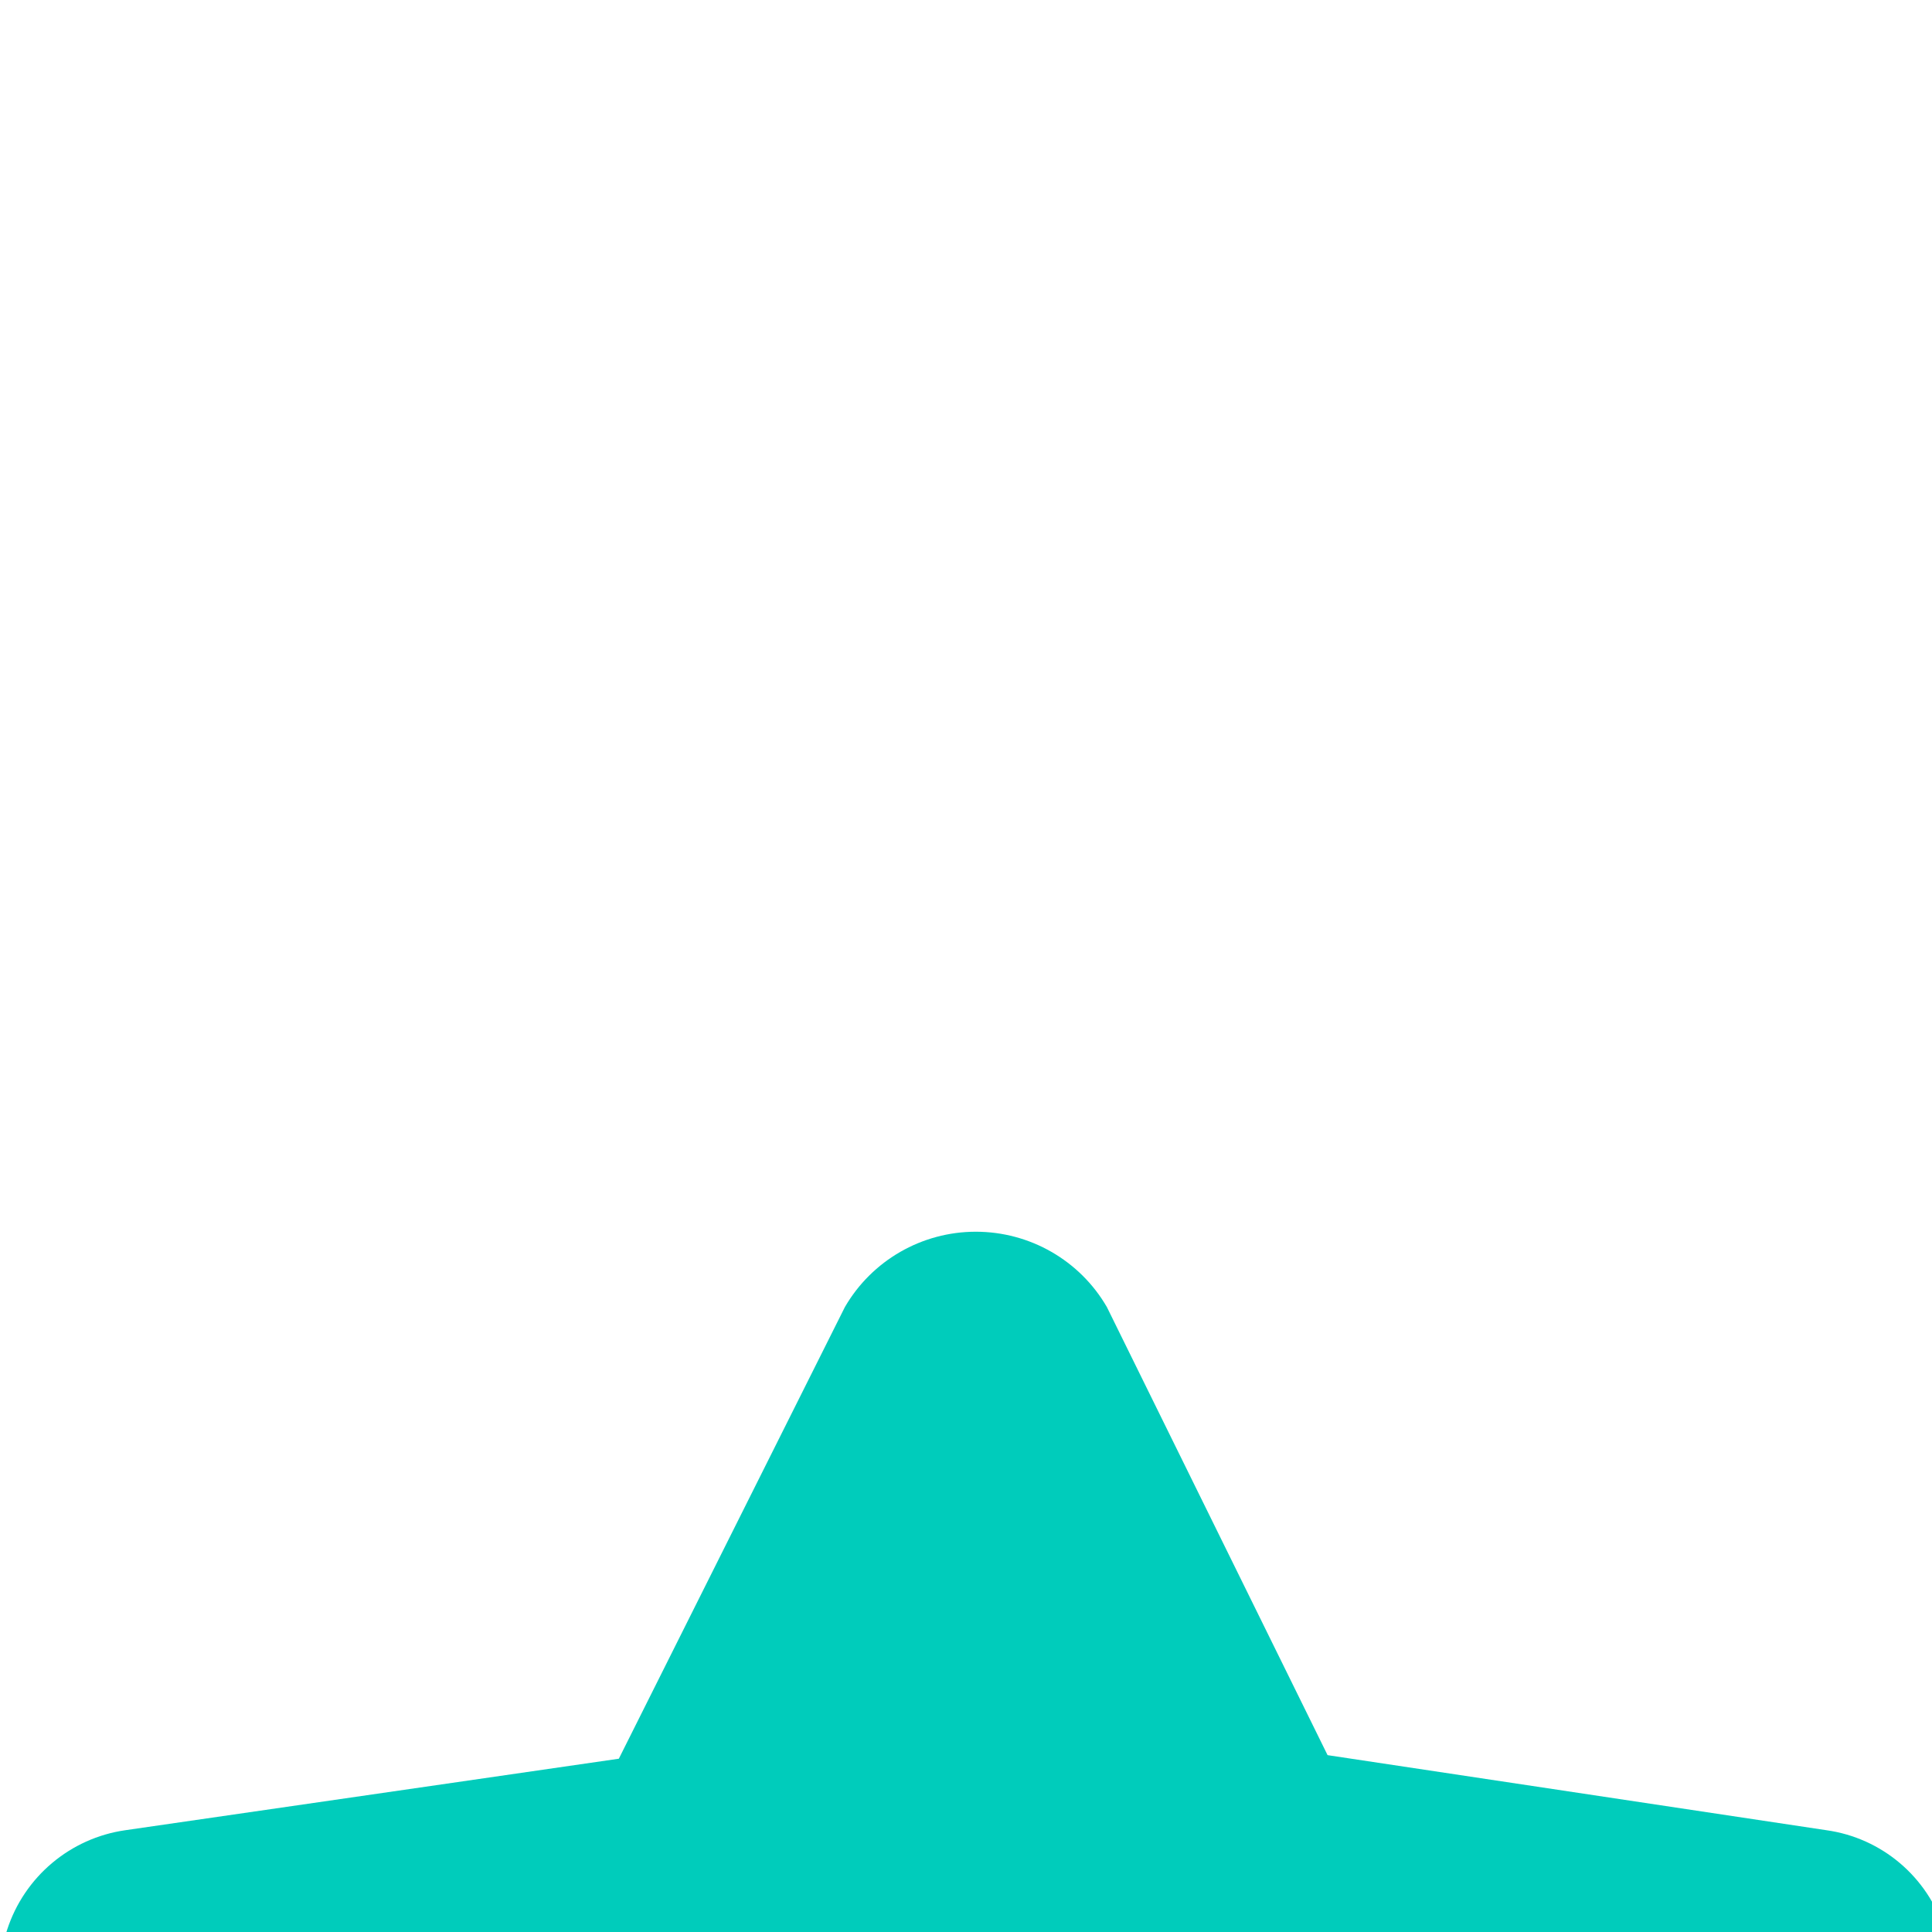 <svg xmlns="http://www.w3.org/2000/svg" width="14" height="14" viewBox="34 34 13 13">
    <defs>
        <filter id="fx8fe7su9a" width="110.3%" height="143.8%" x="-5.1%" y="-21.9%" filterUnits="objectBoundingBox">
            <feOffset dy="8" in="SourceAlpha" result="shadowOffsetOuter1"/>
            <feGaussianBlur in="shadowOffsetOuter1" result="shadowBlurOuter1" stdDeviation="8"/>
            <feColorMatrix in="shadowBlurOuter1" result="shadowMatrixOuter1" values="0 0 0 0 0.094 0 0 0 0 0.075 0 0 0 0 0.341 0 0 0 0.073 0"/>
            <feMerge>
                <feMergeNode in="shadowMatrixOuter1"/>
                <feMergeNode in="SourceGraphic"/>
            </feMerge>
        </filter>
    </defs>
    <g fill="none" fill-rule="evenodd">
        <g fill="#0CB" fill-rule="nonzero">
            <g>
                <g>
                    <g filter="url(#fx8fe7su9a)" transform="translate(-1137 -897) translate(356 165) translate(-120) translate(240 708)">
                        <g>
                            <g>
                                <path d="M13.084 4.987c-.114-.359-.423-.62-.795-.672L8.933 3.81 7.448.795C7.266.481 6.93.288 6.566.288c-.363 0-.699.193-.881.507L4.164 3.834l-3.32.481c-.371.053-.68.313-.796.67-.116.356-.02.748.25 1.01L2.72 8.38l-.562 3.313c-.064.369.088.742.39.962.303.22.705.249 1.036.074l3.003-1.567 2.97 1.564c.332.174.734.145 1.037-.075.302-.22.454-.593.39-.962l-.553-3.353 2.404-2.346c.268-.26.365-.65.249-1.004z" transform="translate(695 56) translate(0 2)"/>
                            </g>
                        </g>
                    </g>
                </g>
            </g>
        </g>
    </g>
</svg>
